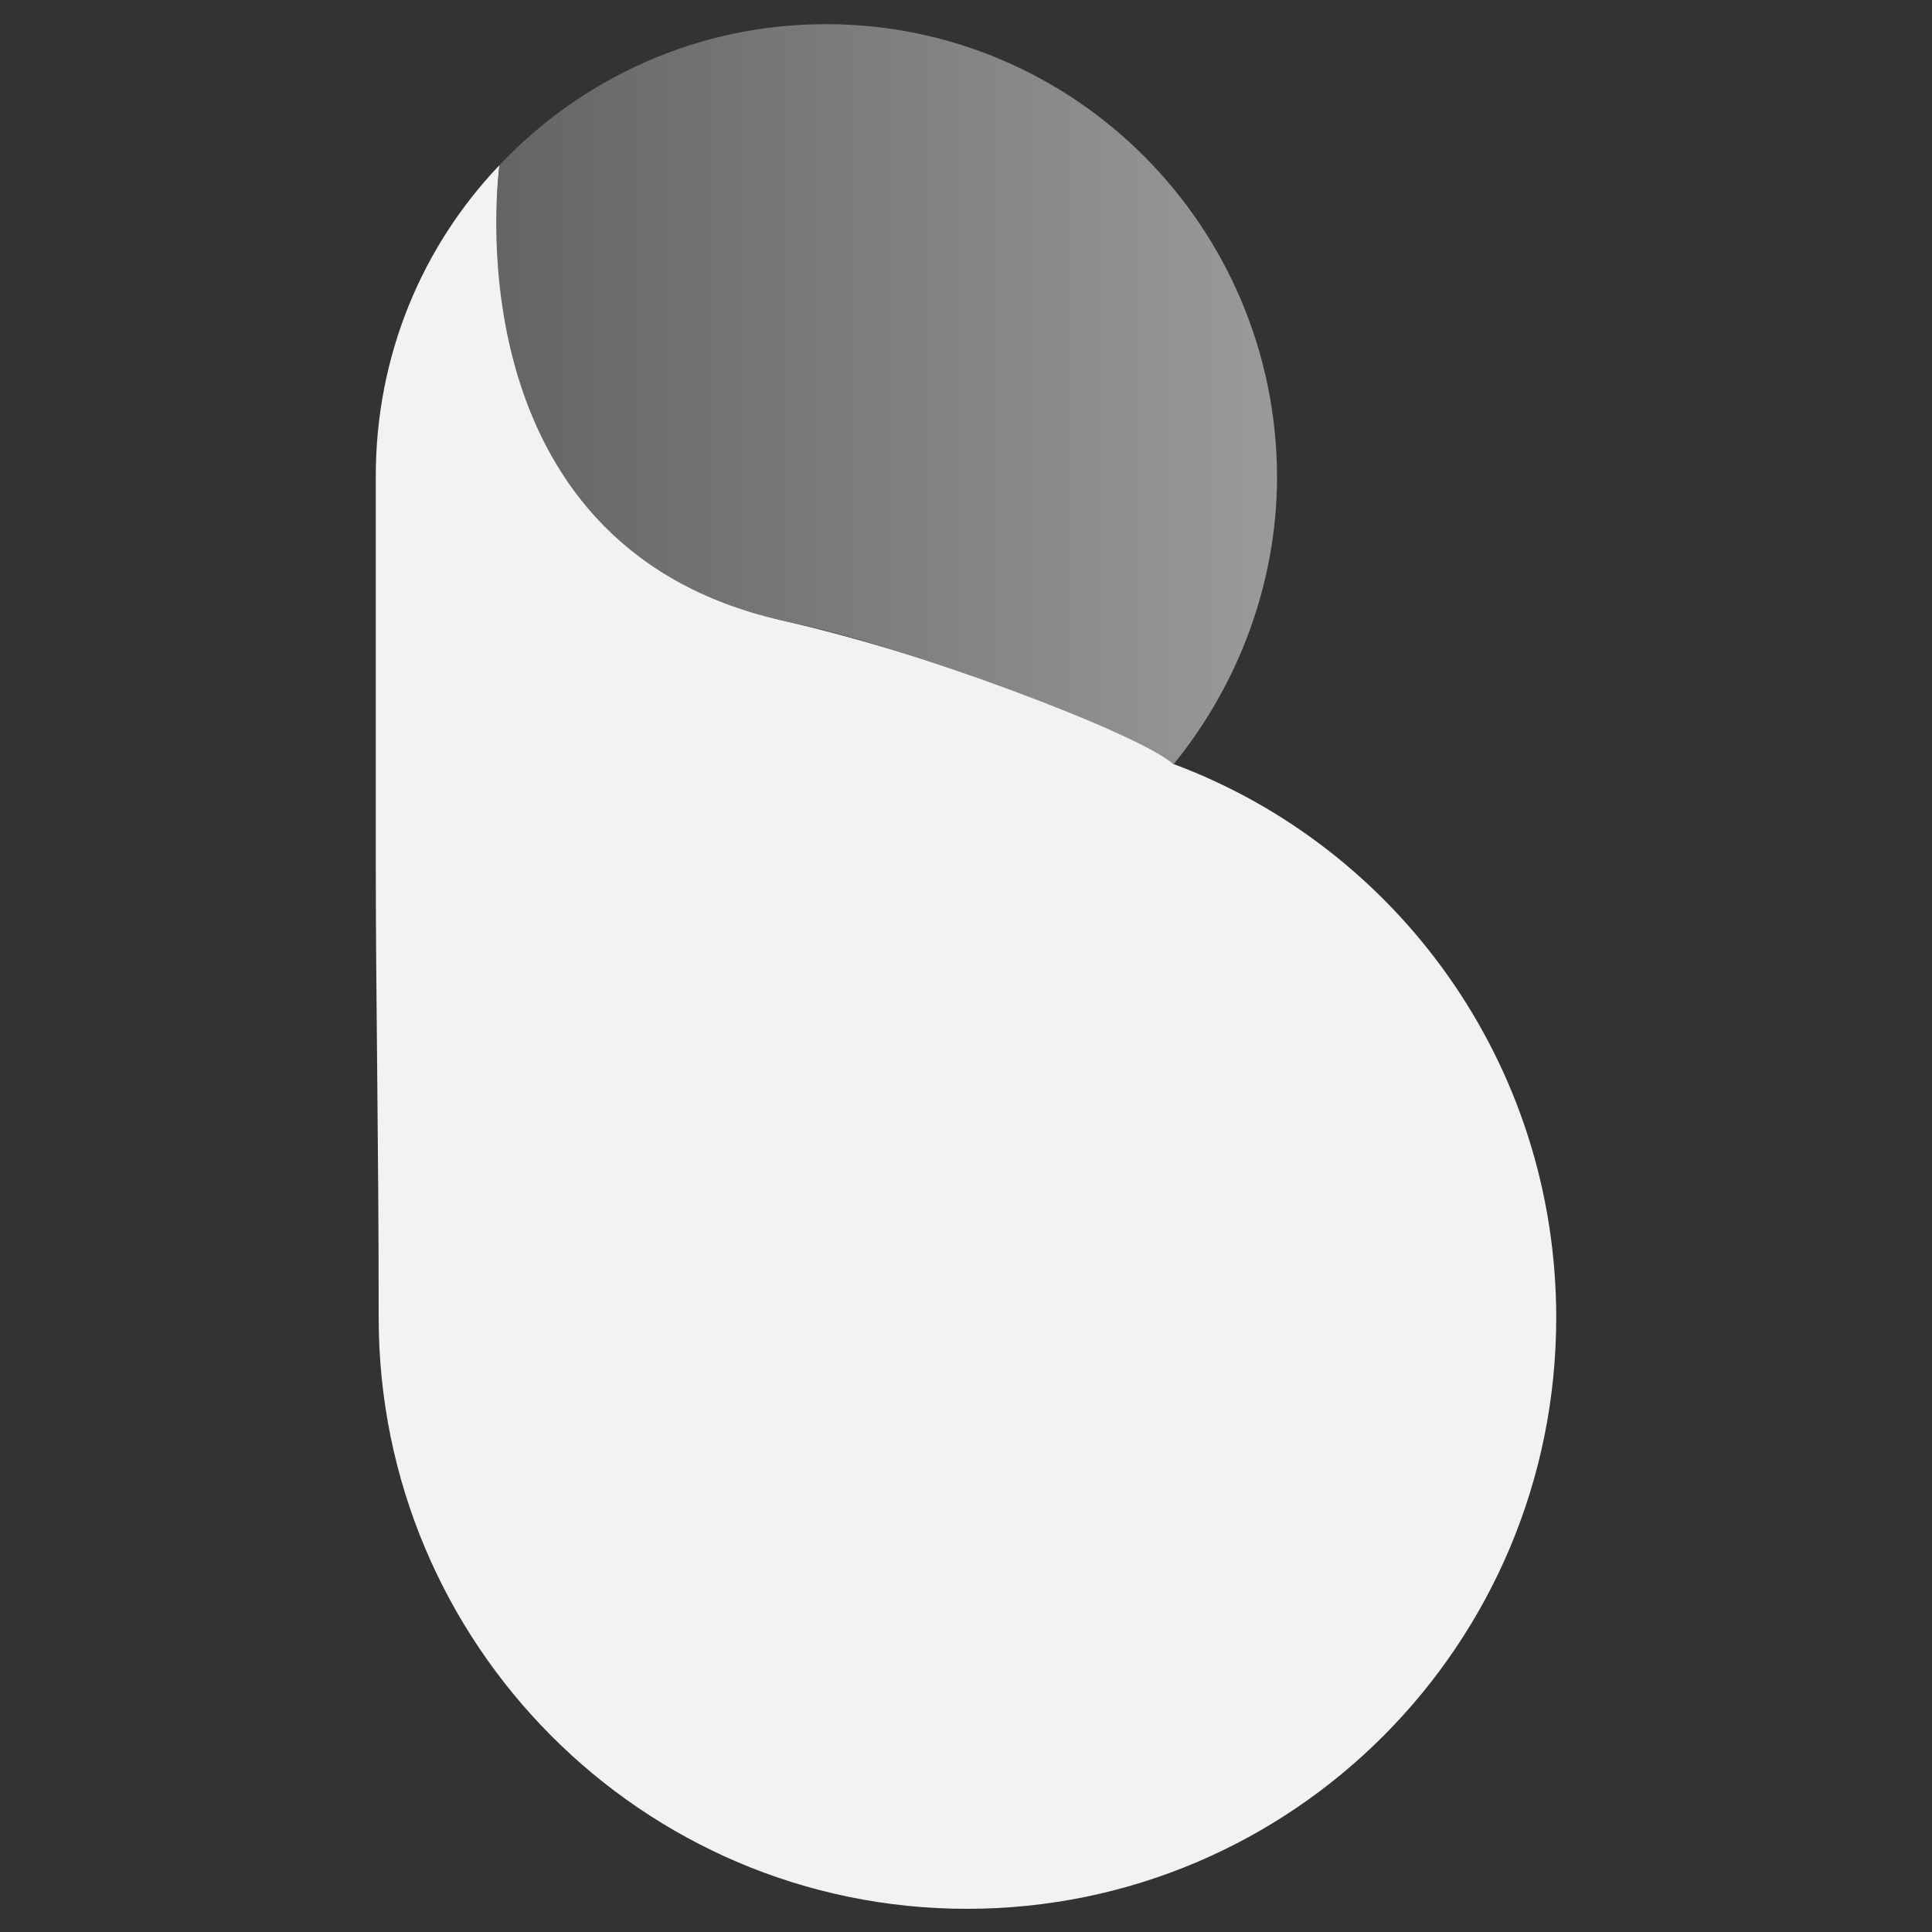 <?xml version="1.0" encoding="utf-8"?>
<!-- Generator: Adobe Illustrator 22.1.0, SVG Export Plug-In . SVG Version: 6.00 Build 0)  -->
<svg version="1.0" id="Livello_1" xmlns="http://www.w3.org/2000/svg" xmlns:xlink="http://www.w3.org/1999/xlink" x="0px" y="0px"
	 viewBox="0 0 200 200" style="enable-background:new 0 0 200 200;" xml:space="preserve">
<rect x="0" y="0" width="200" height="200" fill="#333333" stroke="none"/>
<style type="text/css">
	.st0{fill:#F2F2F2;}
	.st1{fill:url(#SVGID_1_);}
</style>
<g>
	<g>
		<path class="st0" d="M121.5,79.1C121.5,79,121.5,79,121.5,79.1c-4-3.4-23.9-11-39.8-14.7c-34.1-8-30.3-44.1-30-47.3
			c-8,8.4-12.8,19.7-12.8,32.2c0,16.9,0,24.5,0,39.6c0,15.1,0.3,28.6,0.3,47.5c0,33.8,27.3,61.2,60.9,61.2c33.7,0,61-27.4,61-61.2
			C161.1,110.1,144.6,87.7,121.5,79.1z"/>
	</g>
</g>
<g>
	<g>
		<linearGradient id="SVGID_1_" gradientUnits="userSpaceOnUse" x1="51.422" y1="40.784" x2="132.147" y2="40.784">
			<stop  offset="0" style="stop-color:#656363"/>
			<stop  offset="1" style="stop-color:#9A9A9A"/>
		</linearGradient>
		<path class="st1" d="M85.5,2.5c-13.3,0-25.3,5.6-33.8,14.6c-0.4,3.1-4.3,40.1,30,47.3c11.7,2.4,35.8,11.3,39.8,14.7
			c6.6-8.1,10.7-18.6,10.7-29.8C132.1,23.5,111.3,2.5,85.5,2.5z"/>
	</g>
</g>
</svg>
